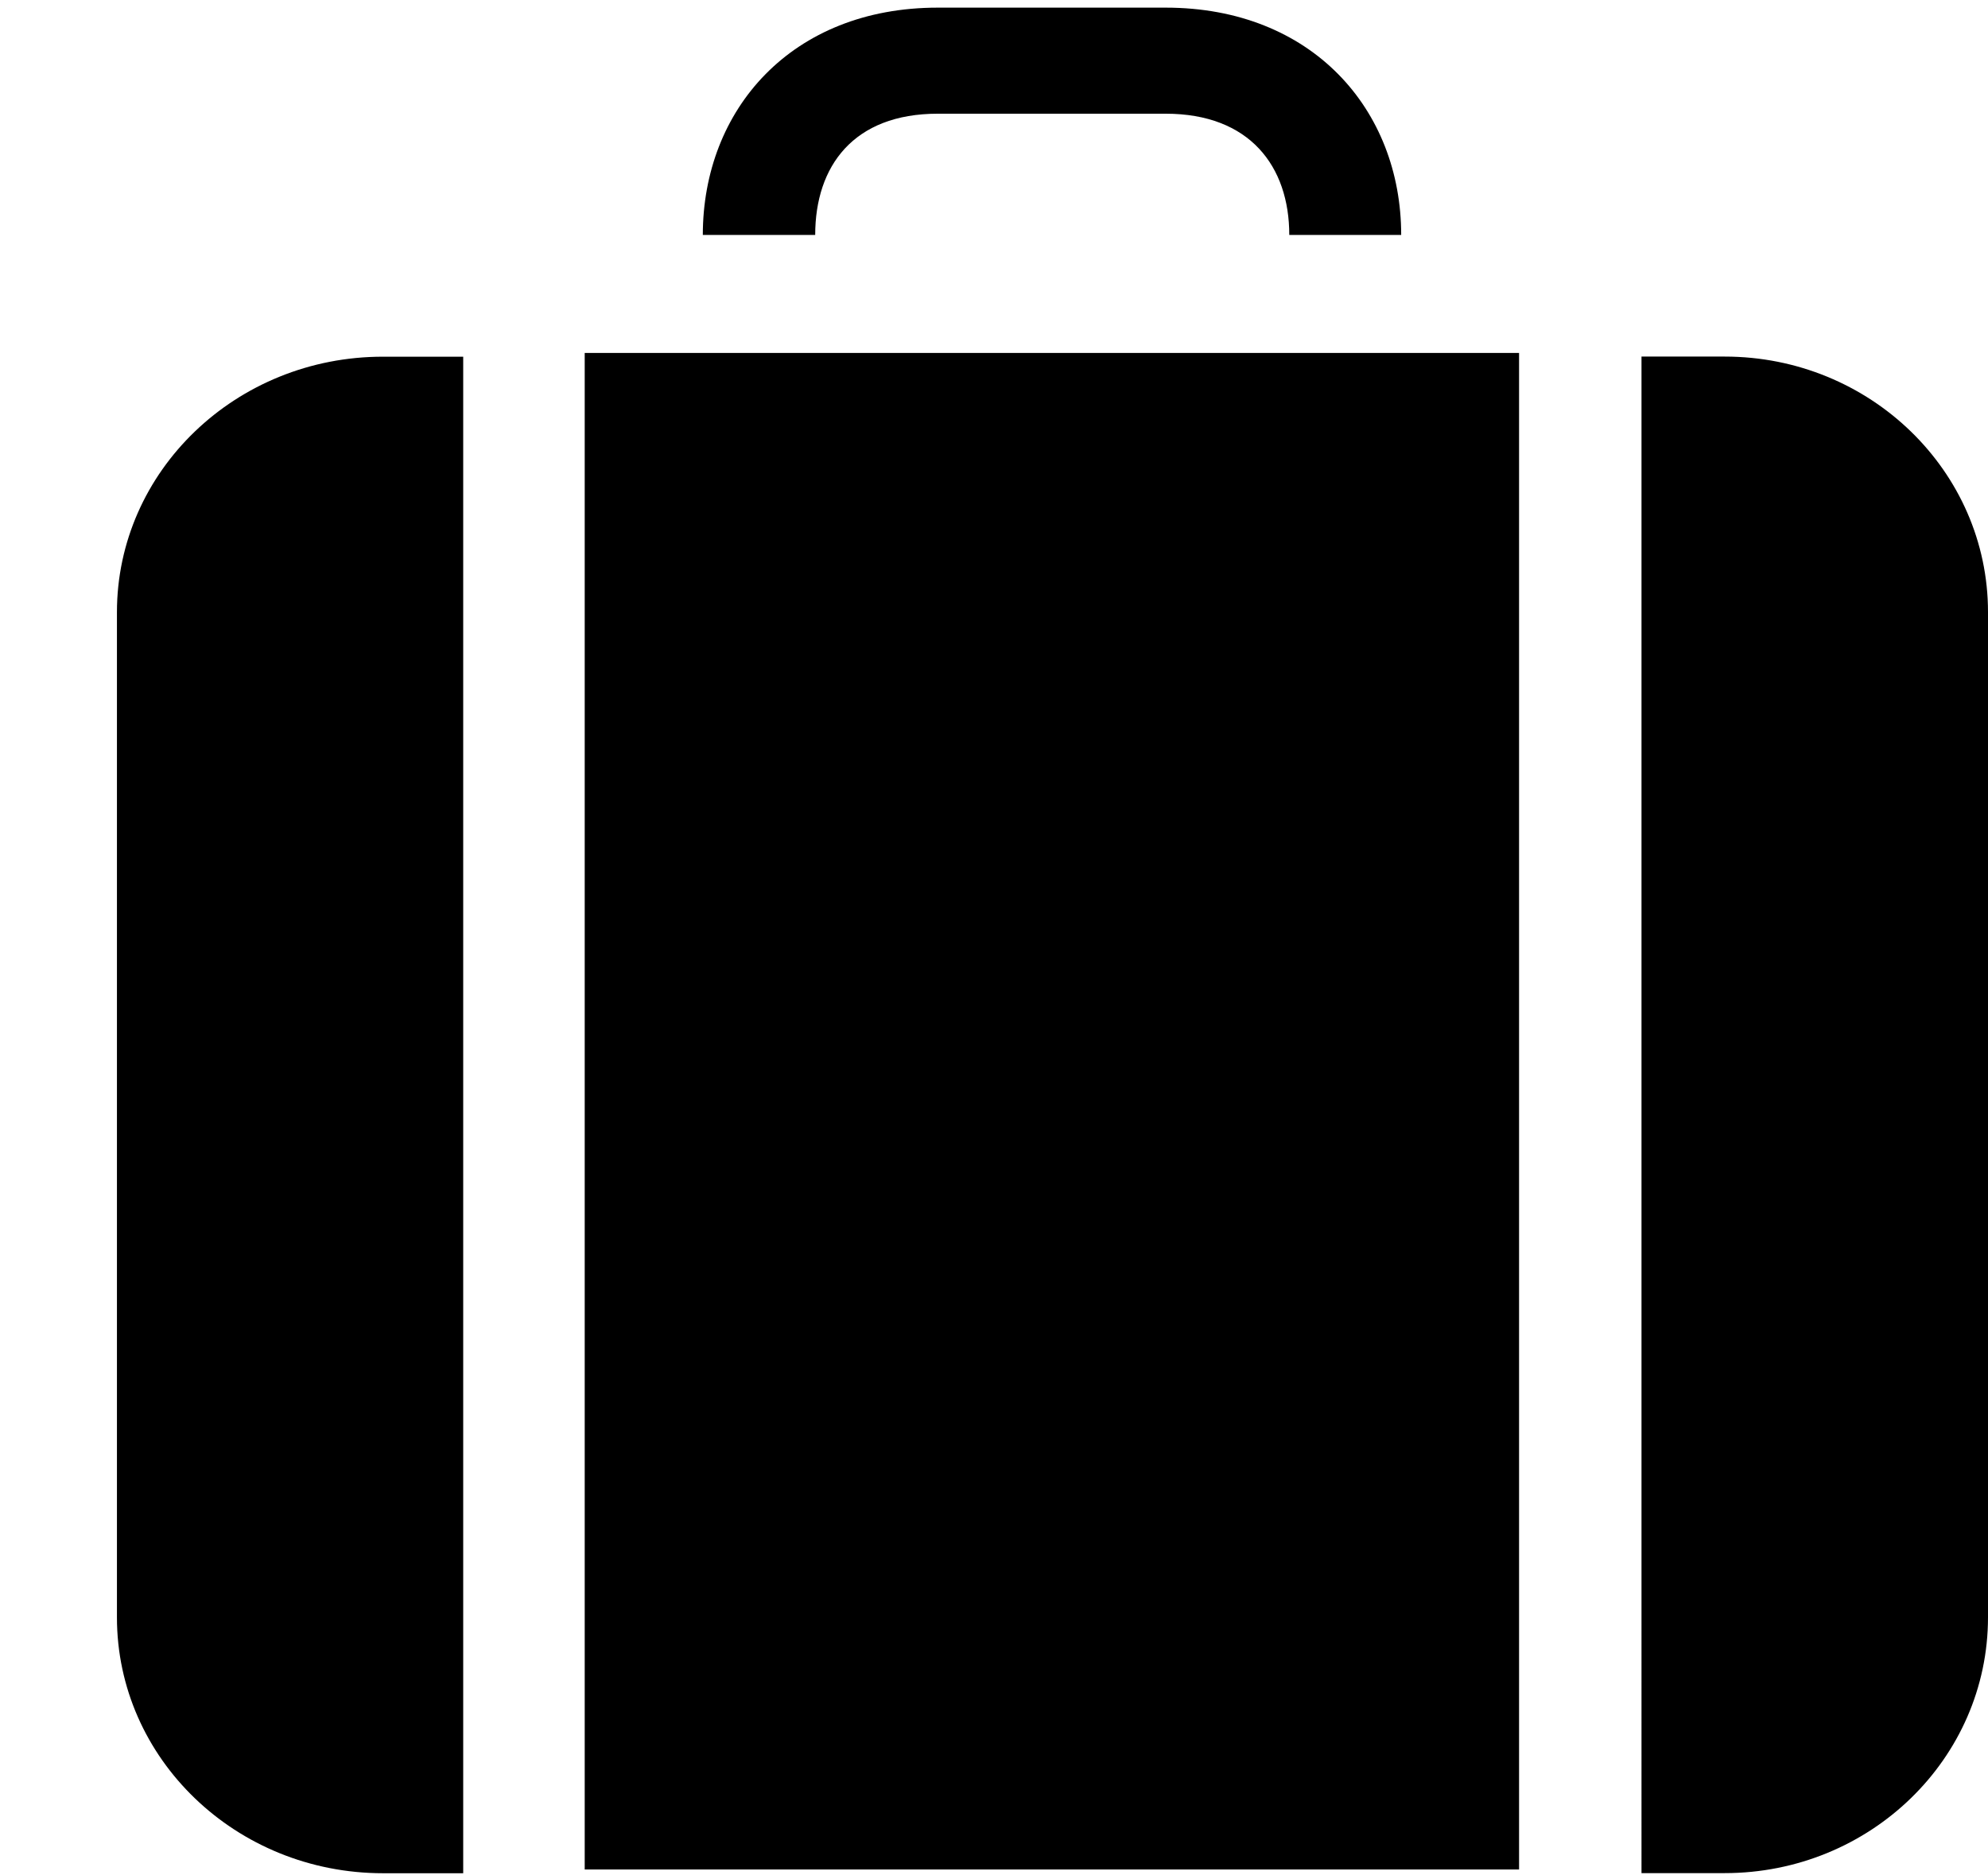<svg xmlns="http://www.w3.org/2000/svg" width="3em" height="2.83em" viewBox="0 0 17 16"><path fill="currentColor" fill-rule="evenodd" d="M5 3v12.969h7.99V3zm9.037.031V16h.711C15.992 16 17 15.021 17 13.812V5.216c0-1.205-1.008-2.185-2.252-2.185zM1 5.217v8.596c0 1.208 1.018 2.188 2.276 2.188h.685V3.032h-.685C2.018 3.031 1 4.011 1 5.217M9.968.047H8.019c-1.25 0-2.009.871-2.009 1.944h.961c0-.588.327-1.037 1.048-1.037h1.949c.719 0 1.057.45 1.057 1.037h.957c0-1.073-.763-1.944-2.014-1.944"/></svg>